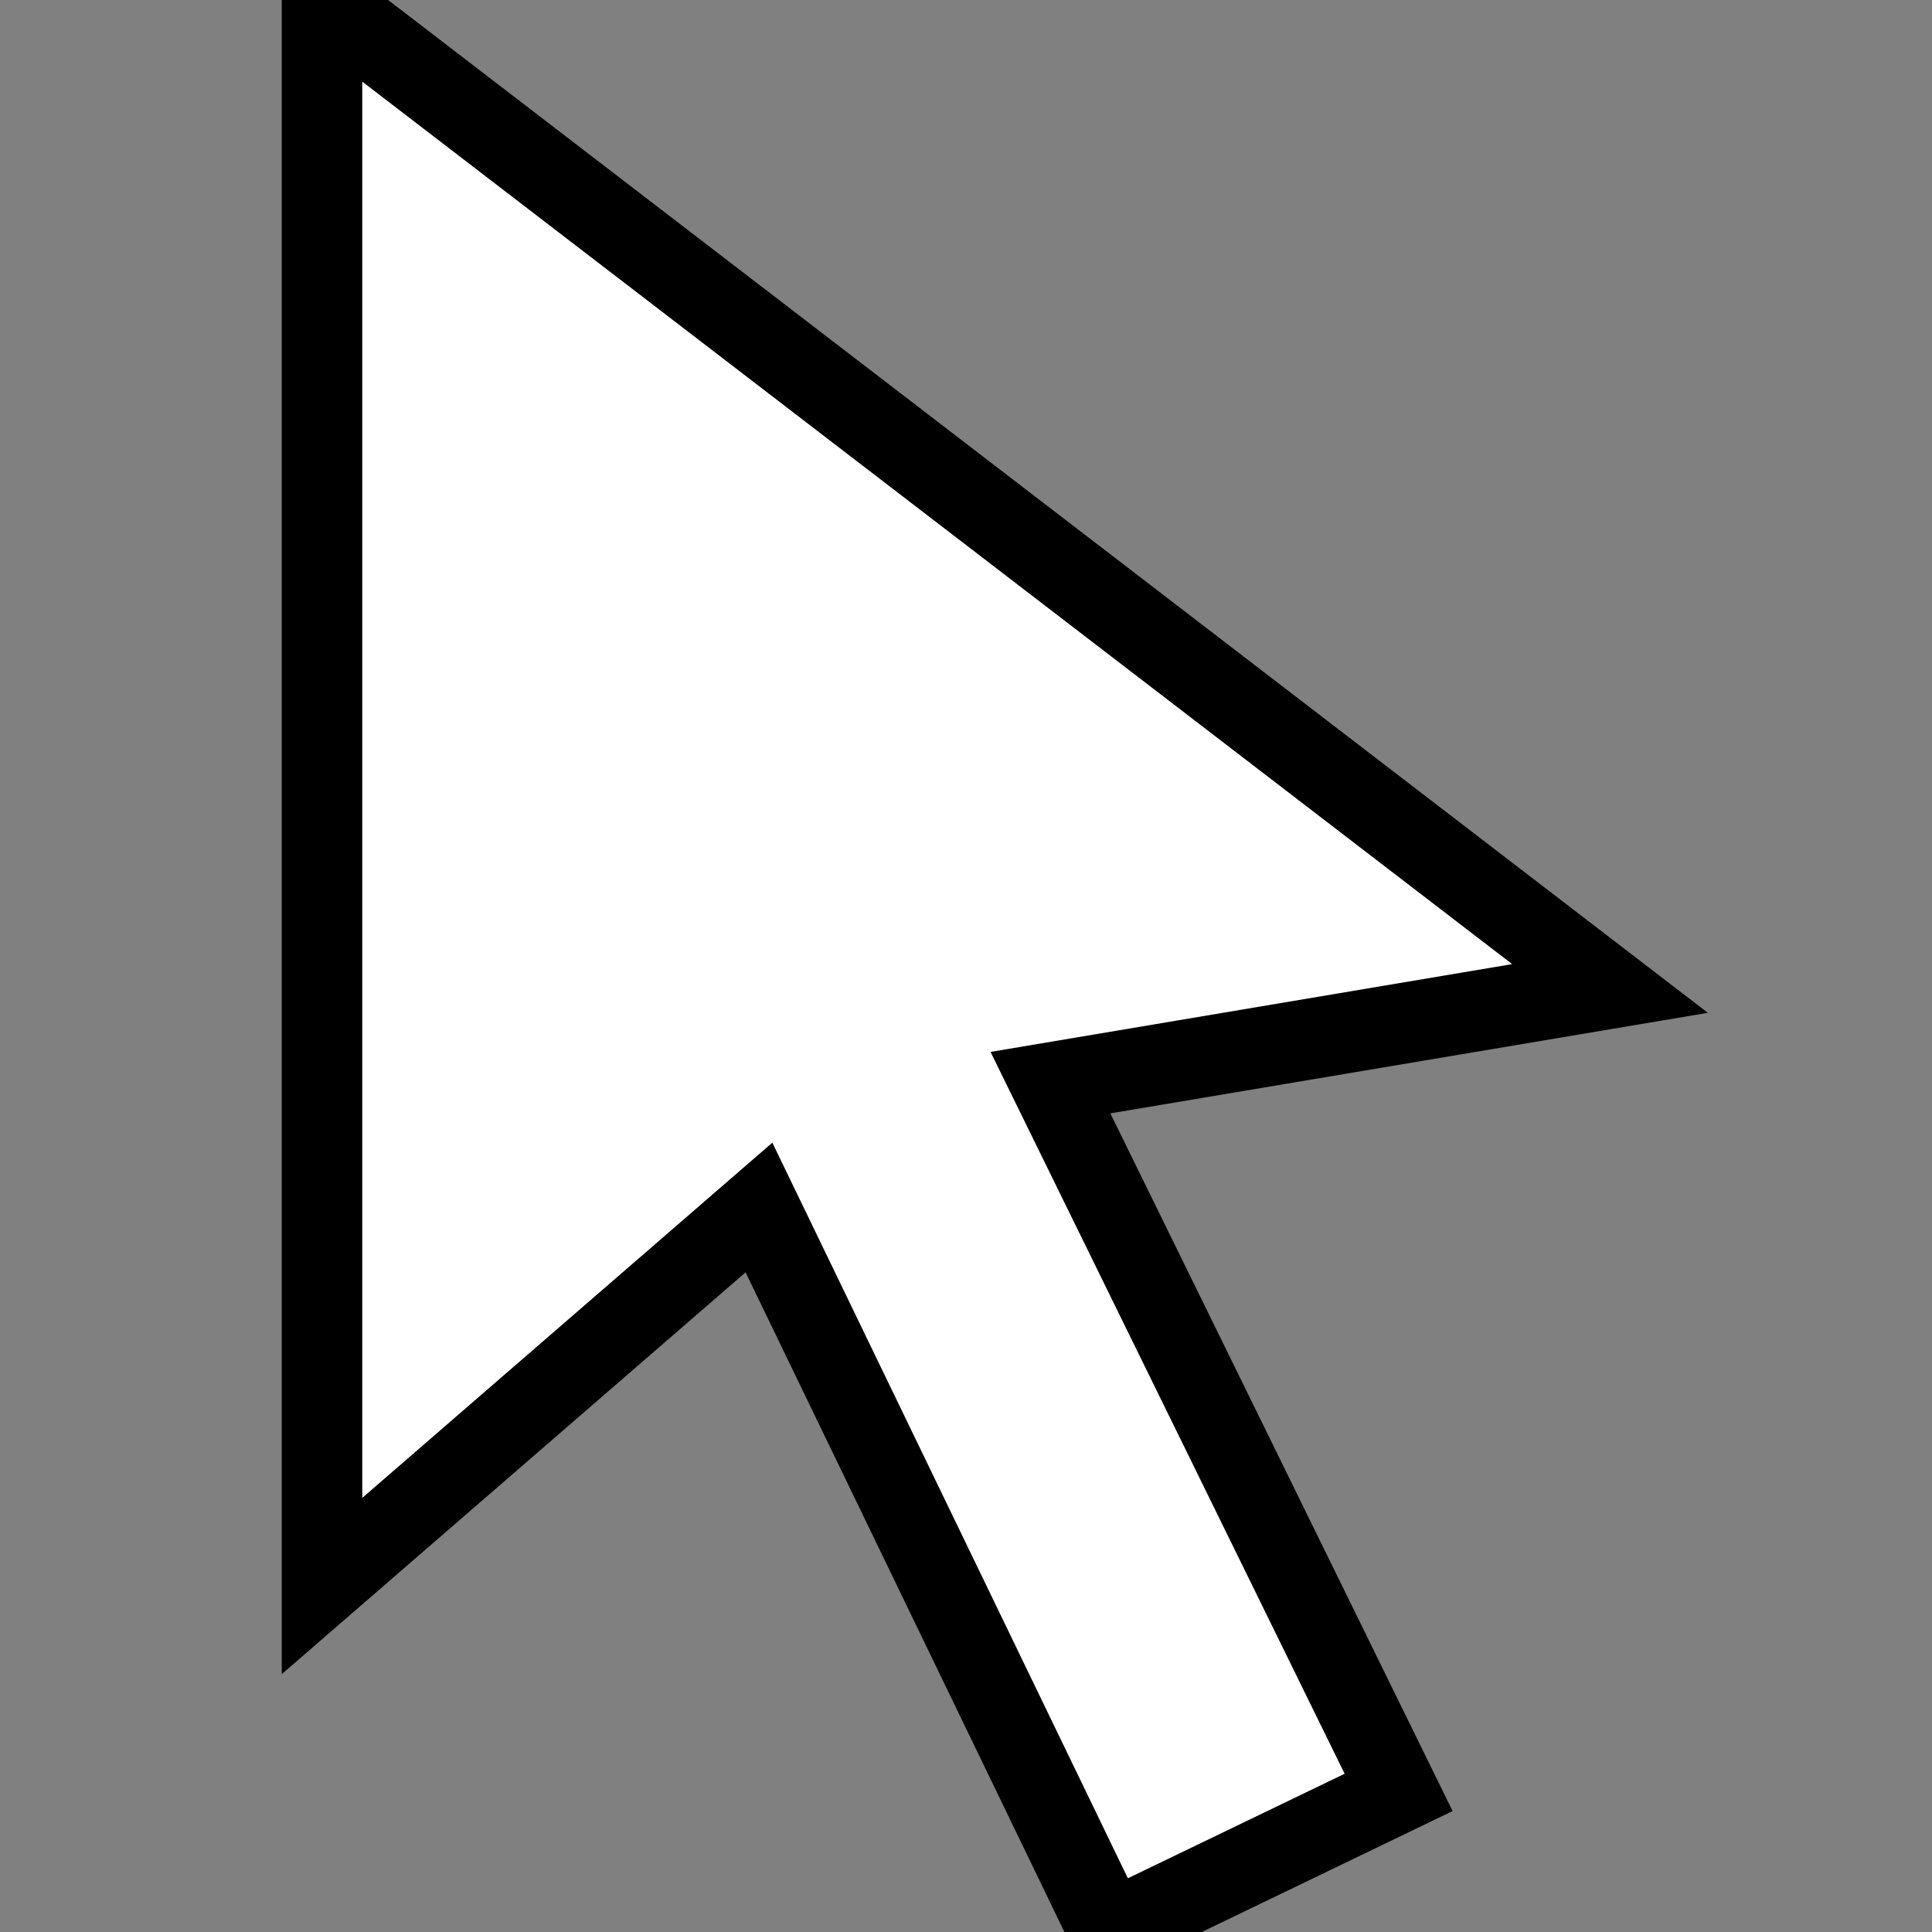 <svg xmlns="http://www.w3.org/2000/svg" width="16" height="16" viewBox="0 0 24 24"><rect x="0" y="0" width="24" height="24" fill="#808080" stroke="none"/><path d="M4 0l16 12.279-6.951 1.17 4.325 8.817-3.596 1.734-4.35-9-5.428 4.702z" fill="white" stroke="black"/></svg>